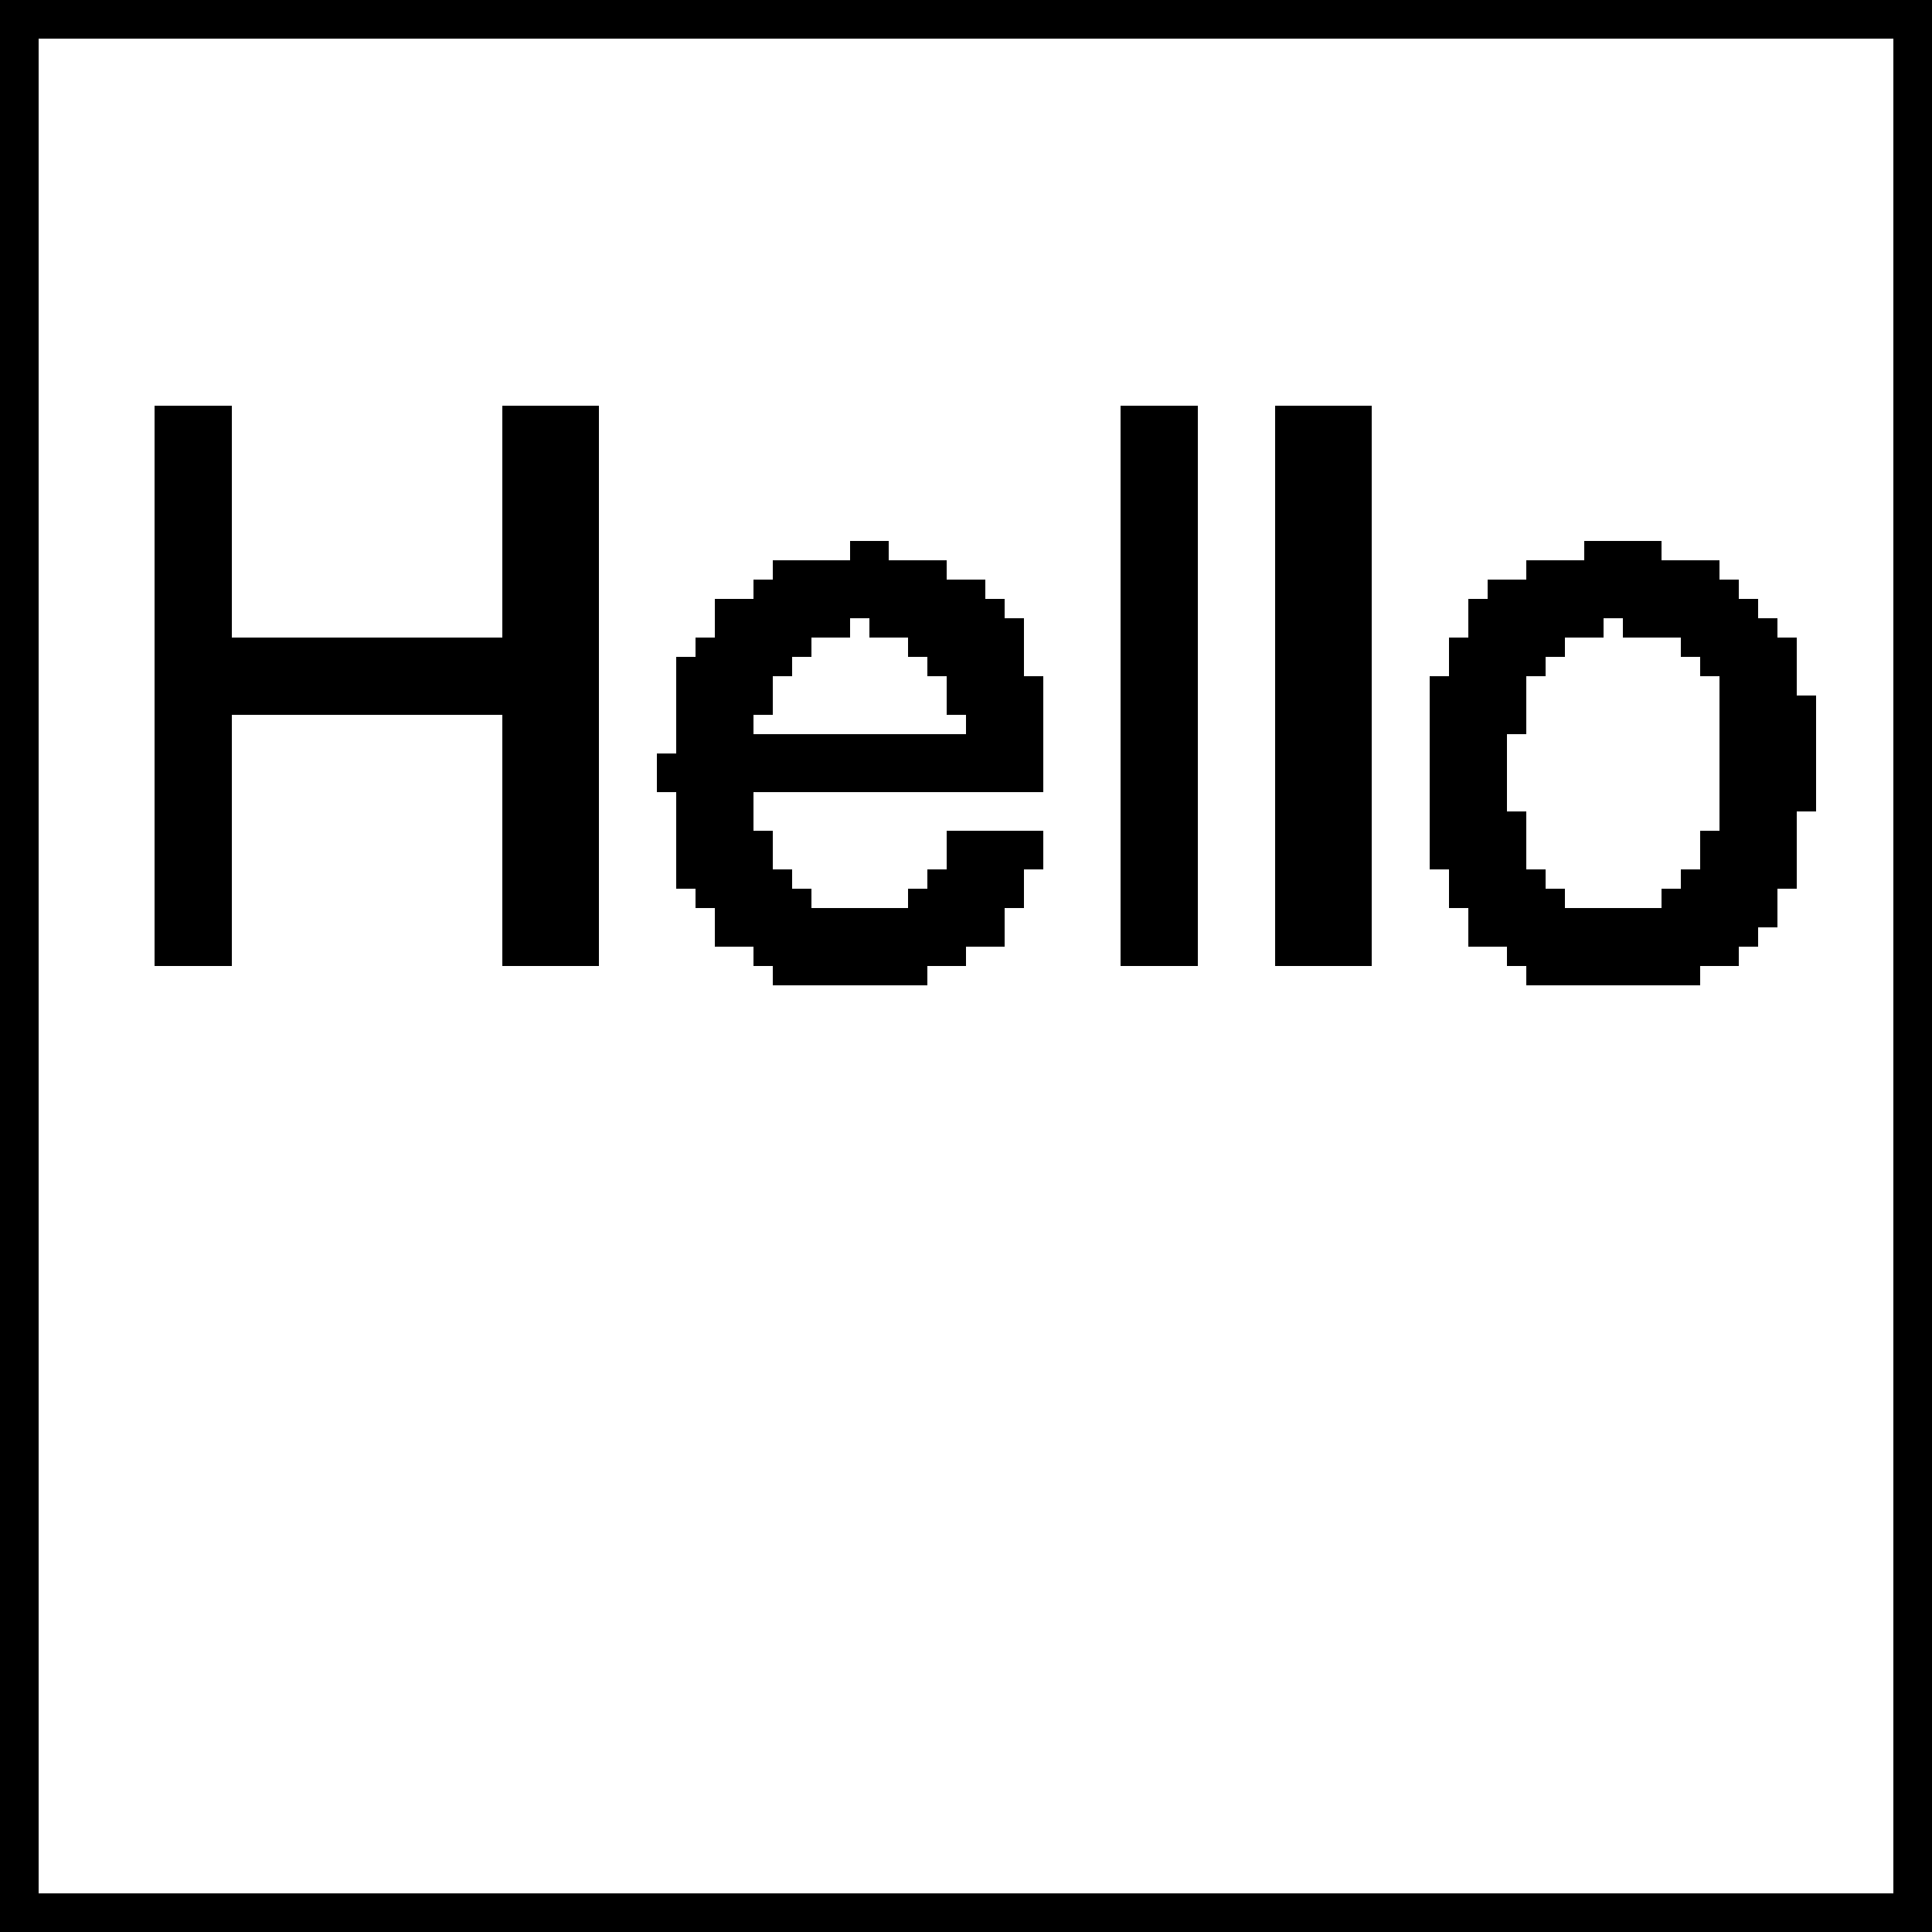 <svg id="Layer_1" data-name="Layer 1" xmlns="http://www.w3.org/2000/svg" viewBox="0 0 100 100"><rect x="0" y="0" width="100" height="100" fill="#808080" stroke="none"/><defs><style>.cls-1{fill:#fff;}</style></defs><path class="cls-1" d="M0,0H100V100H0ZM8,21V50h4V37H26V50h5V21H26V33H12V21ZM37,31v2H36v1H35v5H34v2h1v5h1v1h1v2h2v1h1v1h8V50h2V49h2V47h1V45h1V43H49v2H48v1H47v1H42V46H41V45H40V43H39V41H54V35H53V32H52V31H51V30H49V29H46V28H44v1H40v1H39v1ZM58,21V50h4V21Zm8,0V50h5V21Zm11,9v1H76v2H75v2H74V45h1v2h1v2h2v1h1v1h9V50h2V49h1V48h1V46h1V42h1V36H93V33H92V32H91V31H90V30H89V29H86V28H82v1H79v1Z"/><path d="M8,21h4V33H26V21h5V50H26V37H12V50H8Z"/><path d="M58,21h4V50H58Z"/><path d="M66,21h5V50H66Z"/><path d="M44,28h2v1h3v1h2v1h1v1h1v3h1v6H39v2h1v2h1v1h1v1h5V46h1V45h1V43h5v2H53v2H52v2H50v1H48v1H40V50H39V49H37V47H36V46H35V41H34V39h1V34h1V33h1V31h2V30h1V29h4Zm0,4v1H42v1H41v1H40v2H39v1H50V37H49V35H48V34H47V33H45V32Z"/><path d="M82,28h4v1h3v1h1v1h1v1h1v1h1v3h1v6H93v4H92v2H91v1H90v1H88v1H79V50H78V49H76V47H75V45H74V35h1V33h1V31h1V30h2V29h3Zm1,4v1H81v1H80v1H79v3H78v4h1v3h1v1h1v1h5V46h1V45h1V43h1V35H88V34H87V33H84V32Z"/><path class="cls-1" d="M44,32h1v1h2v1h1v1h1v2h1v1H39V37h1V35h1V34h1V33h2Z"/><path class="cls-1" d="M83,32h1v1h3v1h1v1h1v8H88v2H87v1H86v1H81V46H80V45H79V42H78V38h1V35h1V34h1V33h2Z"/><path d="M98,2V98H2V2H98m2-2H0V100H100V0Z"/></svg>